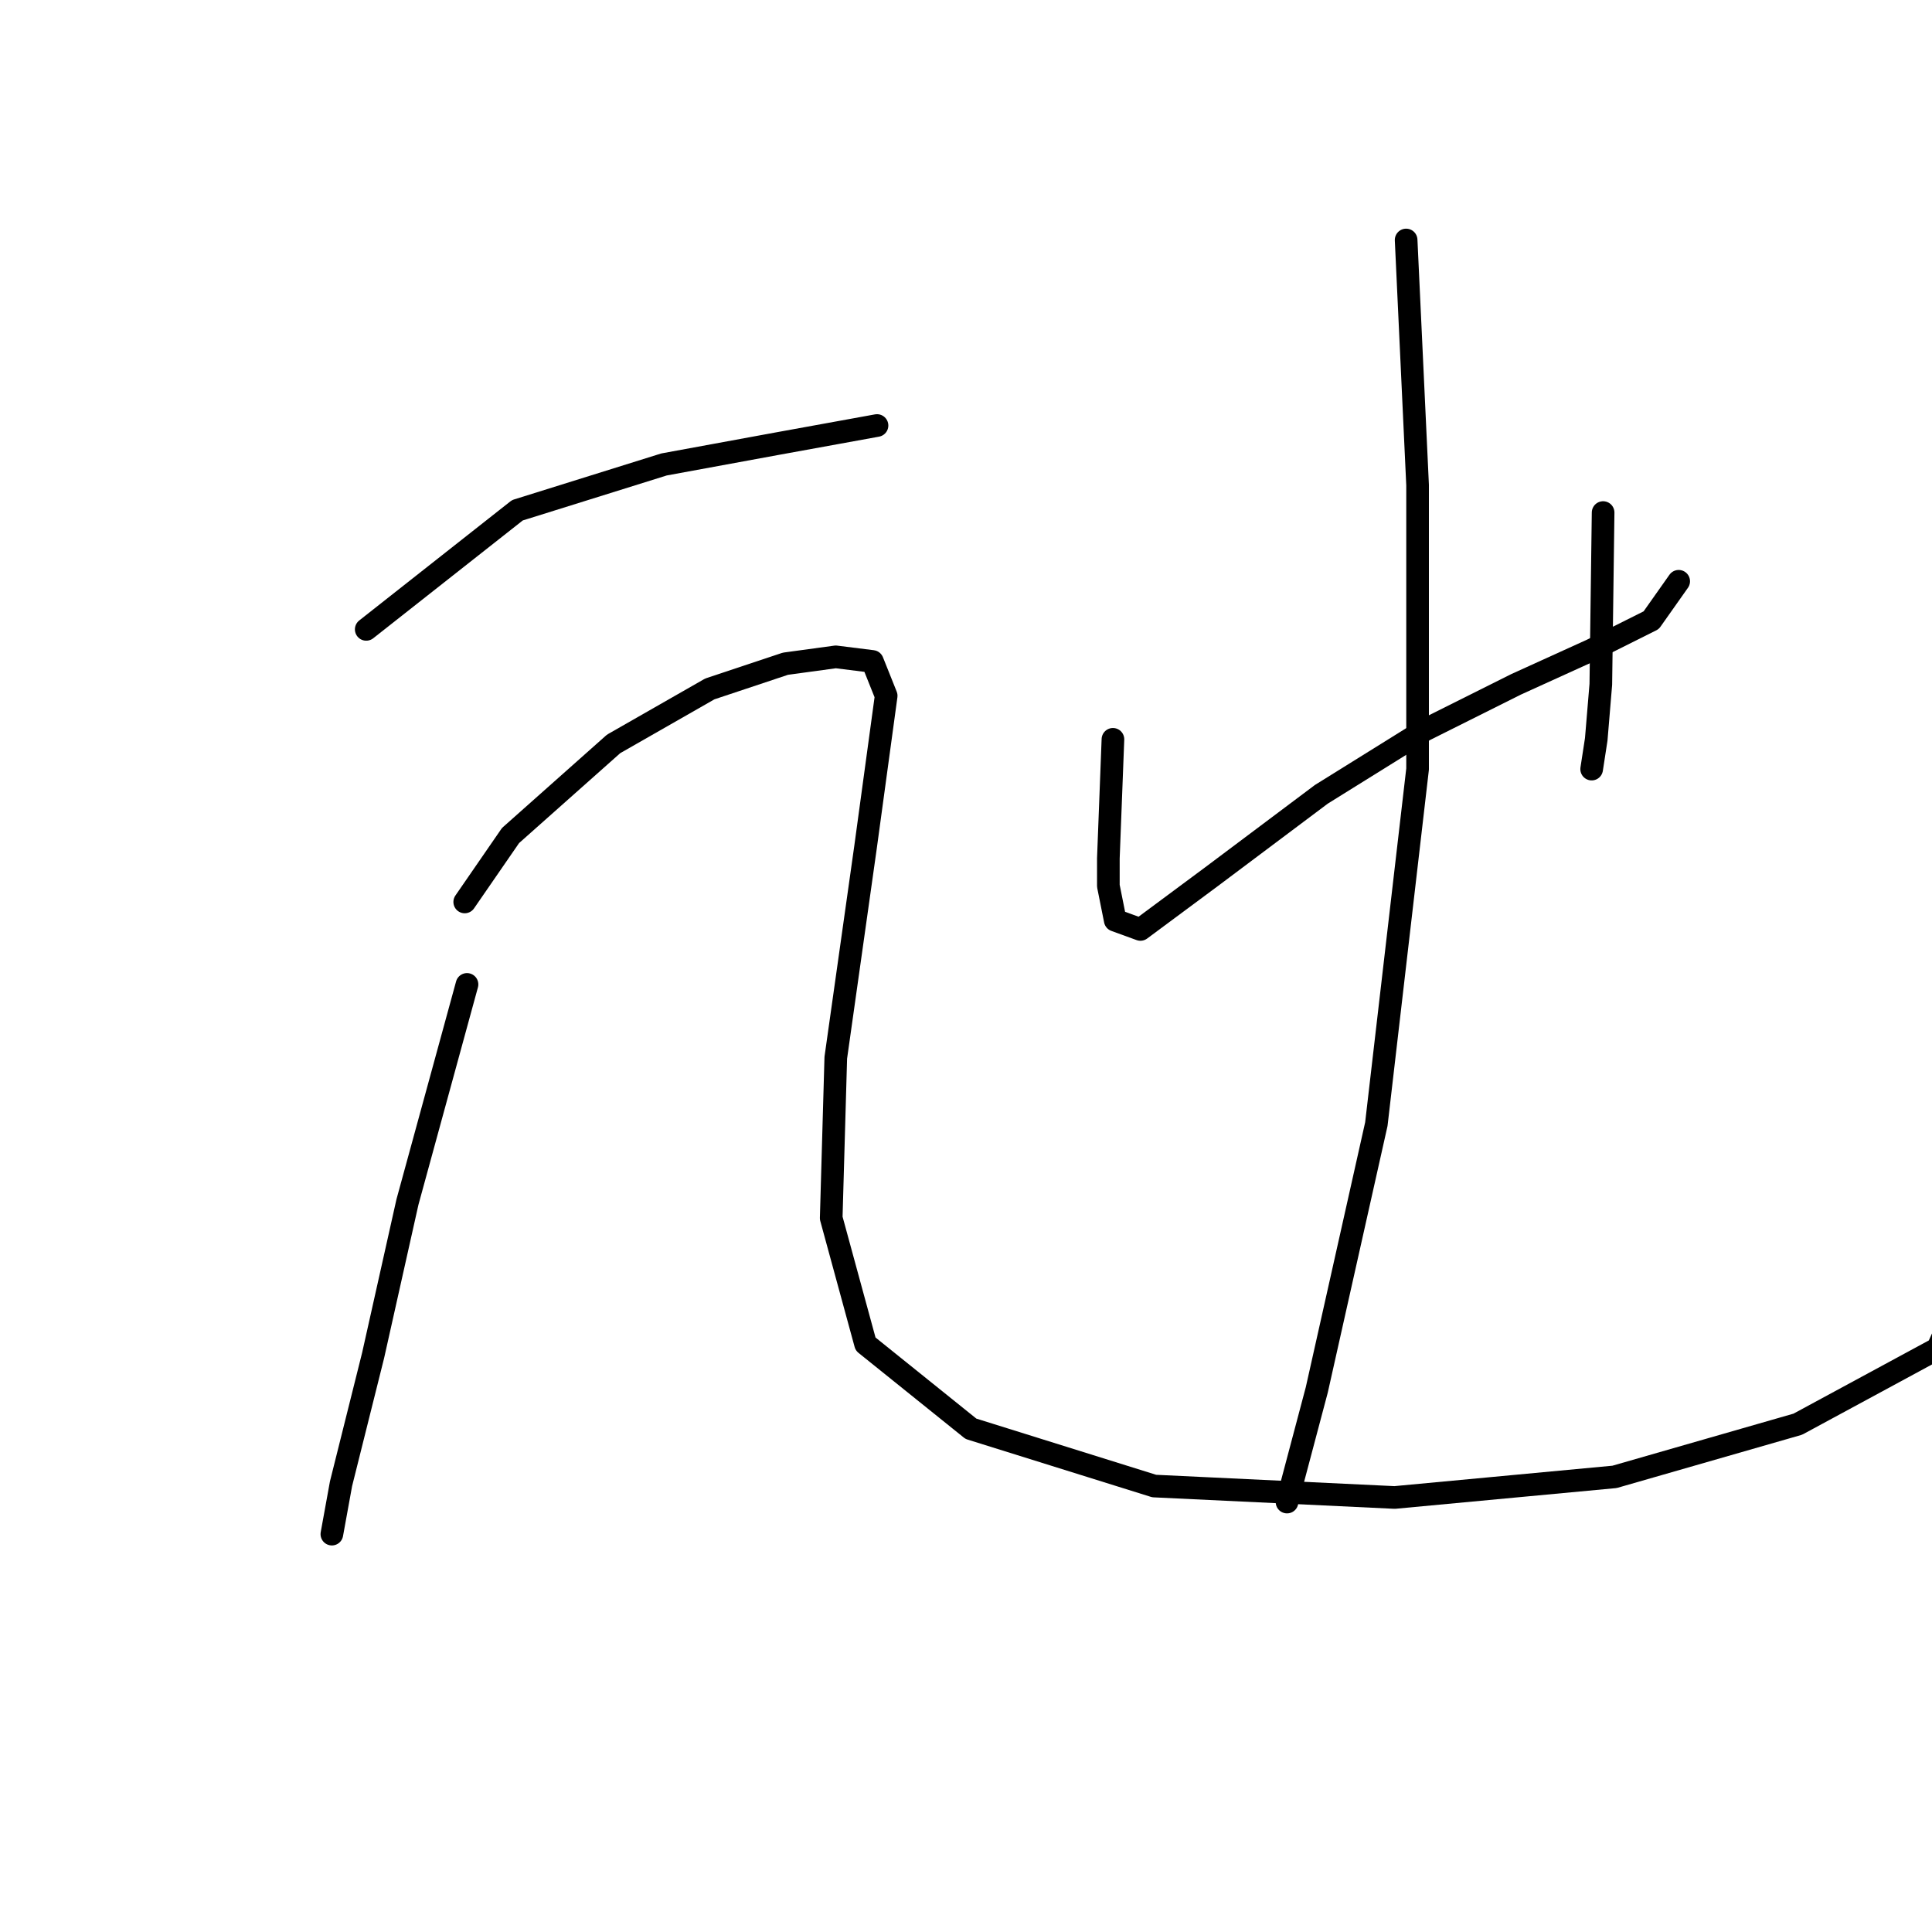 <?xml version="1.0" standalone="no"?>
    <svg width="256" height="256" xmlns="http://www.w3.org/2000/svg" version="1.1">
    <polyline stroke="black" stroke-width="3" stroke-linecap="round" fill="transparent" stroke-linejoin="round" points="48.527 83.395 68.558 67.613 87.983 61.543 102.855 58.811 116.209 56.383 116.209 56.383 " />
        <polyline stroke="black" stroke-width="3" stroke-linecap="round" fill="transparent" stroke-linejoin="round" points="61.881 130.439 53.99 159.272 49.438 179.607 45.188 196.603 43.974 203.28 43.974 203.28 " />
        <polyline stroke="black" stroke-width="3" stroke-linecap="round" fill="transparent" stroke-linejoin="round" points="61.578 119.513 67.648 110.711 81.306 98.571 94.053 91.287 104.069 87.948 110.746 87.037 115.602 87.644 117.423 92.197 114.691 112.228 110.746 140.151 110.139 161.397 114.691 178.089 128.653 189.319 152.933 196.907 184.801 198.424 213.938 195.693 238.219 188.712 256.733 178.696 264.624 161.397 264.624 161.397 " />
        <polyline stroke="black" stroke-width="3" stroke-linecap="round" fill="transparent" stroke-linejoin="round" points="147.47 97.964 146.863 113.746 146.863 117.388 147.774 121.941 151.112 123.155 160.521 116.174 175.089 105.248 188.747 96.75 200.887 90.68 210.903 86.127 218.794 82.181 222.436 77.022 222.436 77.022 " />
        <polyline stroke="black" stroke-width="3" stroke-linecap="round" fill="transparent" stroke-linejoin="round" points="212.421 67.917 212.117 90.68 211.51 97.964 210.903 101.909 210.903 101.909 " />
        <polyline stroke="black" stroke-width="3" stroke-linecap="round" fill="transparent" stroke-linejoin="round" points="186.319 31.799 187.837 64.274 187.837 101.909 182.373 148.953 174.482 184.16 170.537 199.031 170.537 199.031 " />
        </svg>